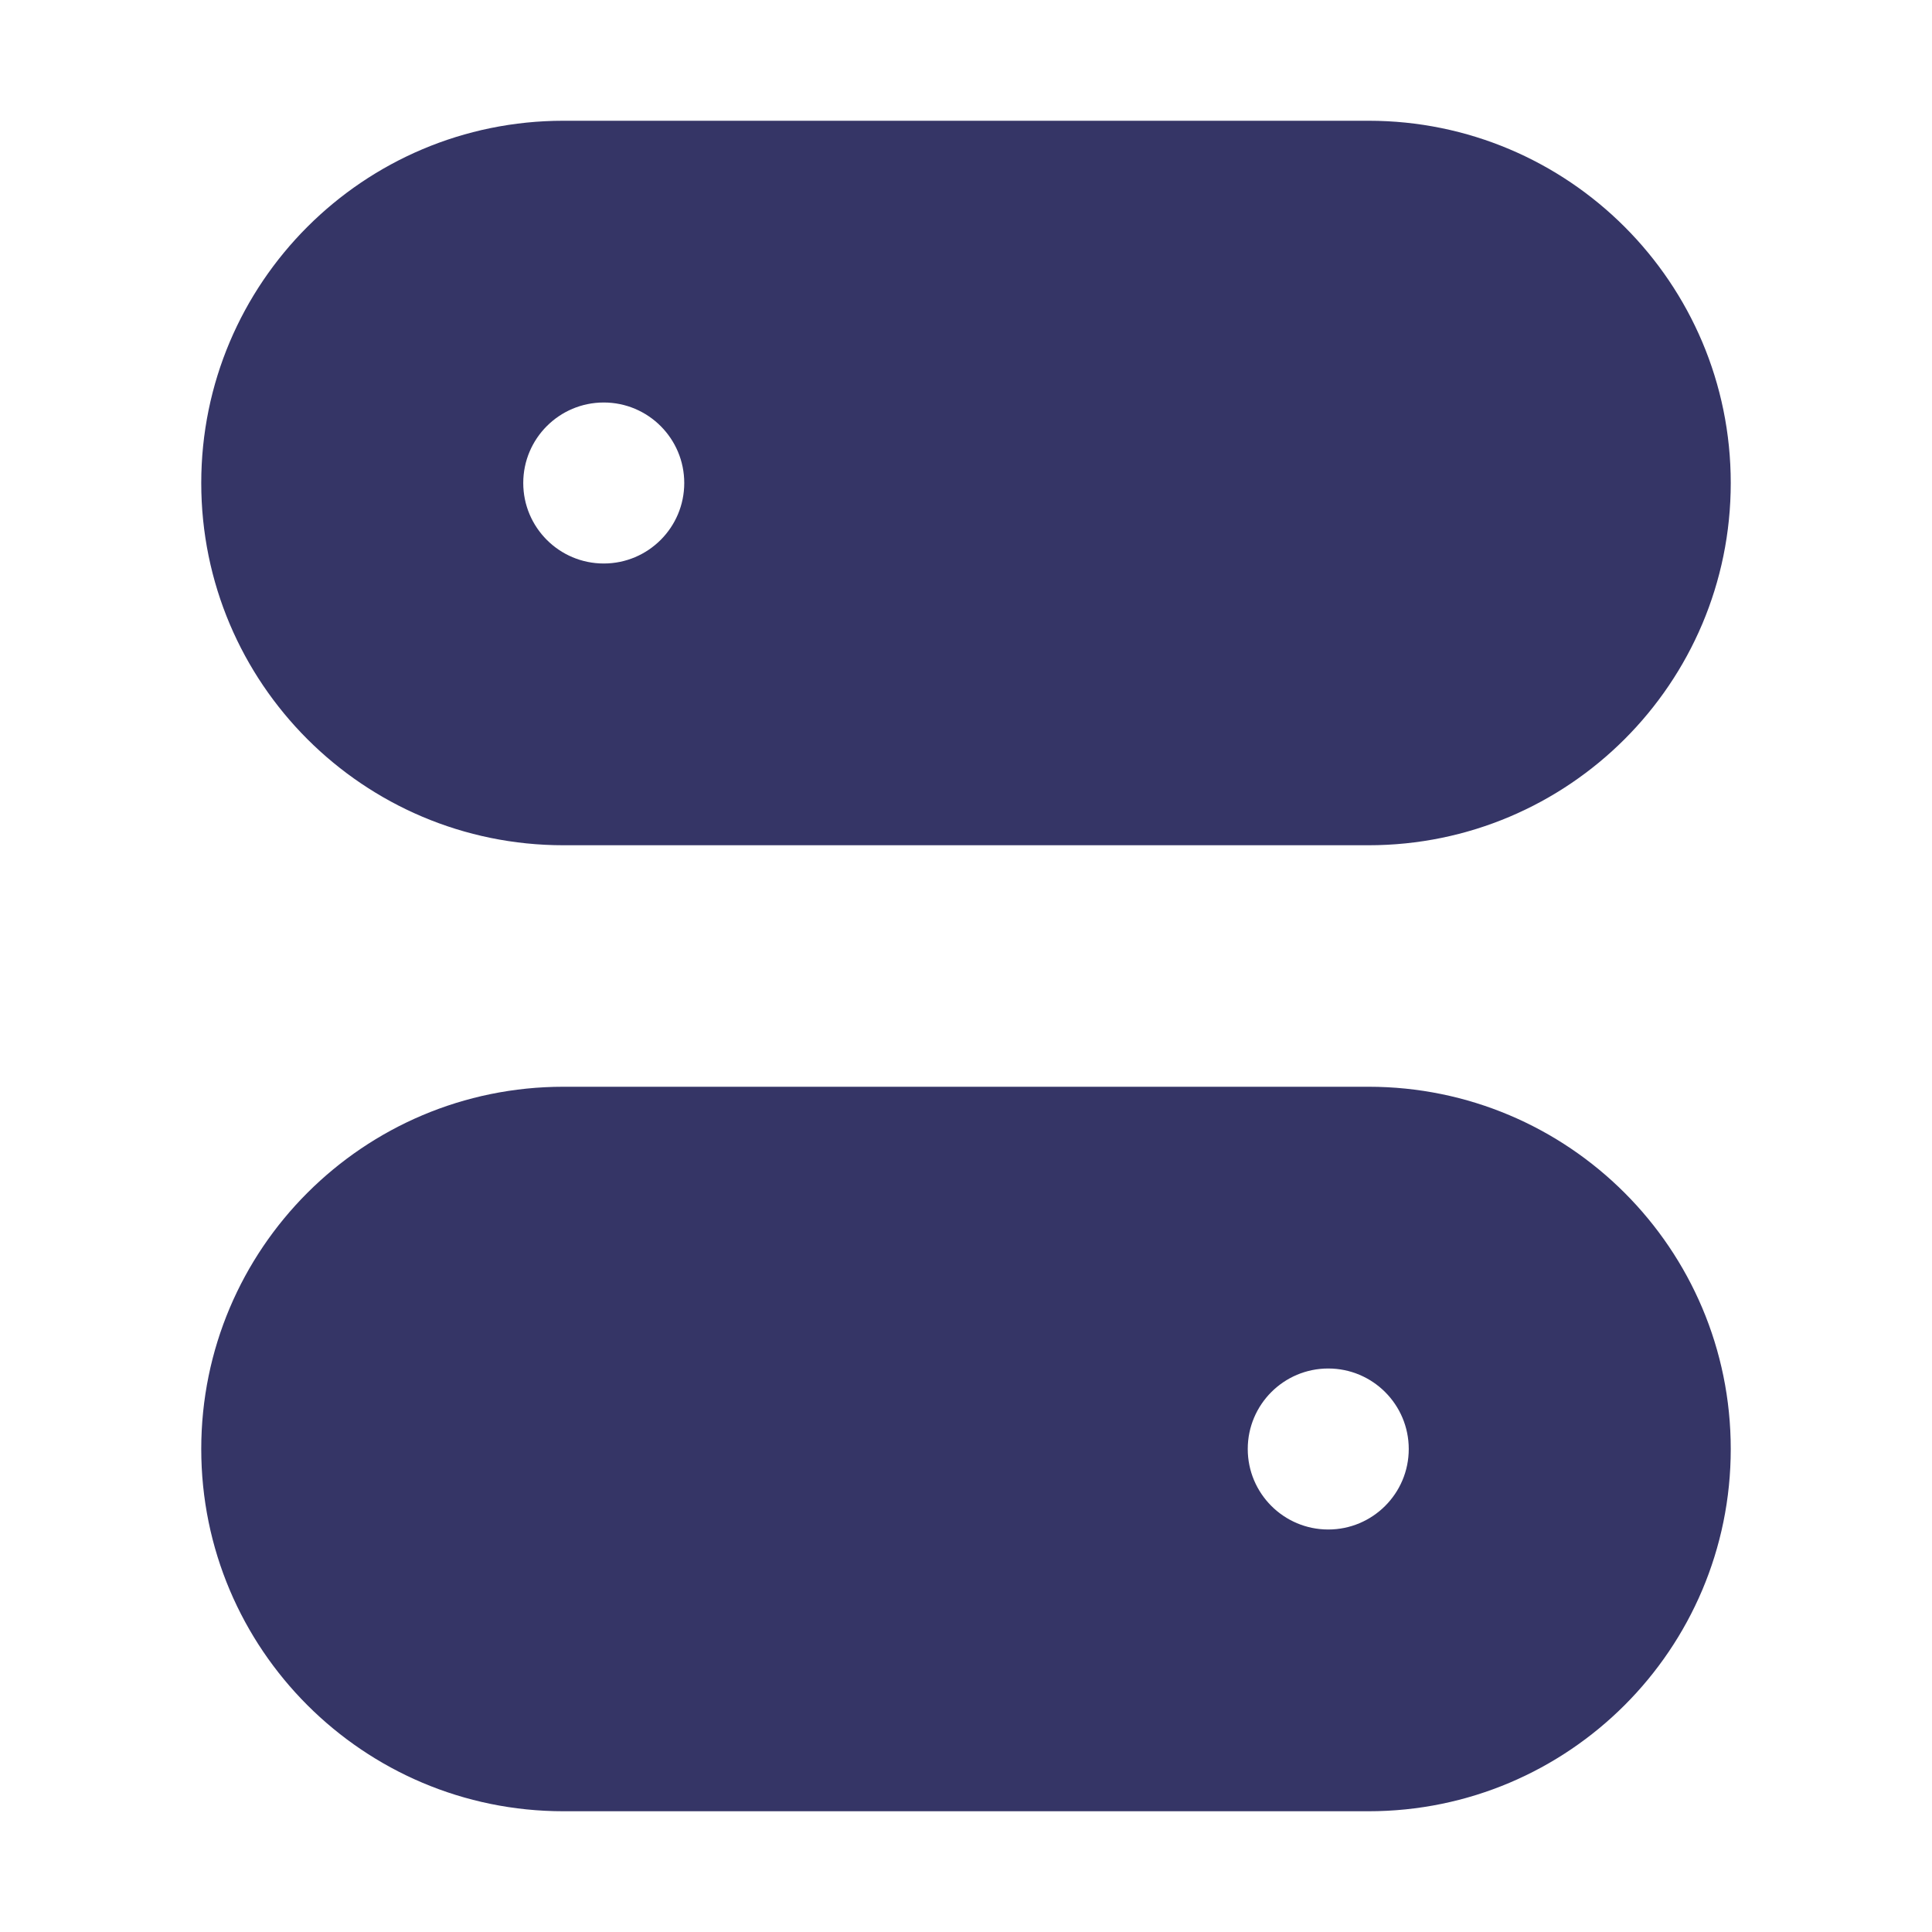 <svg width="24" height="24" viewBox="0 0 24 24" fill="none" xmlns="http://www.w3.org/2000/svg">
<path fill-rule="evenodd" clip-rule="evenodd" d="M2.5 6C2.5 3.515 4.515 1.5 7 1.5H17C19.485 1.5 21.5 3.515 21.5 6C21.5 8.485 19.485 10.5 17 10.5H7C4.515 10.5 2.5 8.485 2.5 6ZM6.5 6C6.5 5.448 6.948 5 7.5 5C8.052 5 8.5 5.448 8.5 6C8.5 6.552 8.052 7 7.5 7C6.948 7 6.5 6.552 6.5 6Z" fill="#353566"/>
<path fill-rule="evenodd" clip-rule="evenodd" d="M2.5 18C2.5 15.515 4.515 13.5 7 13.5H17C19.485 13.5 21.5 15.515 21.5 18C21.5 20.485 19.485 22.5 17 22.5H7C4.515 22.5 2.5 20.485 2.5 18ZM15.5 18C15.5 17.448 15.948 17 16.5 17C17.052 17 17.5 17.448 17.5 18C17.5 18.552 17.052 19 16.5 19C15.948 19 15.5 18.552 15.5 18Z" fill="#353566"/>
</svg>
